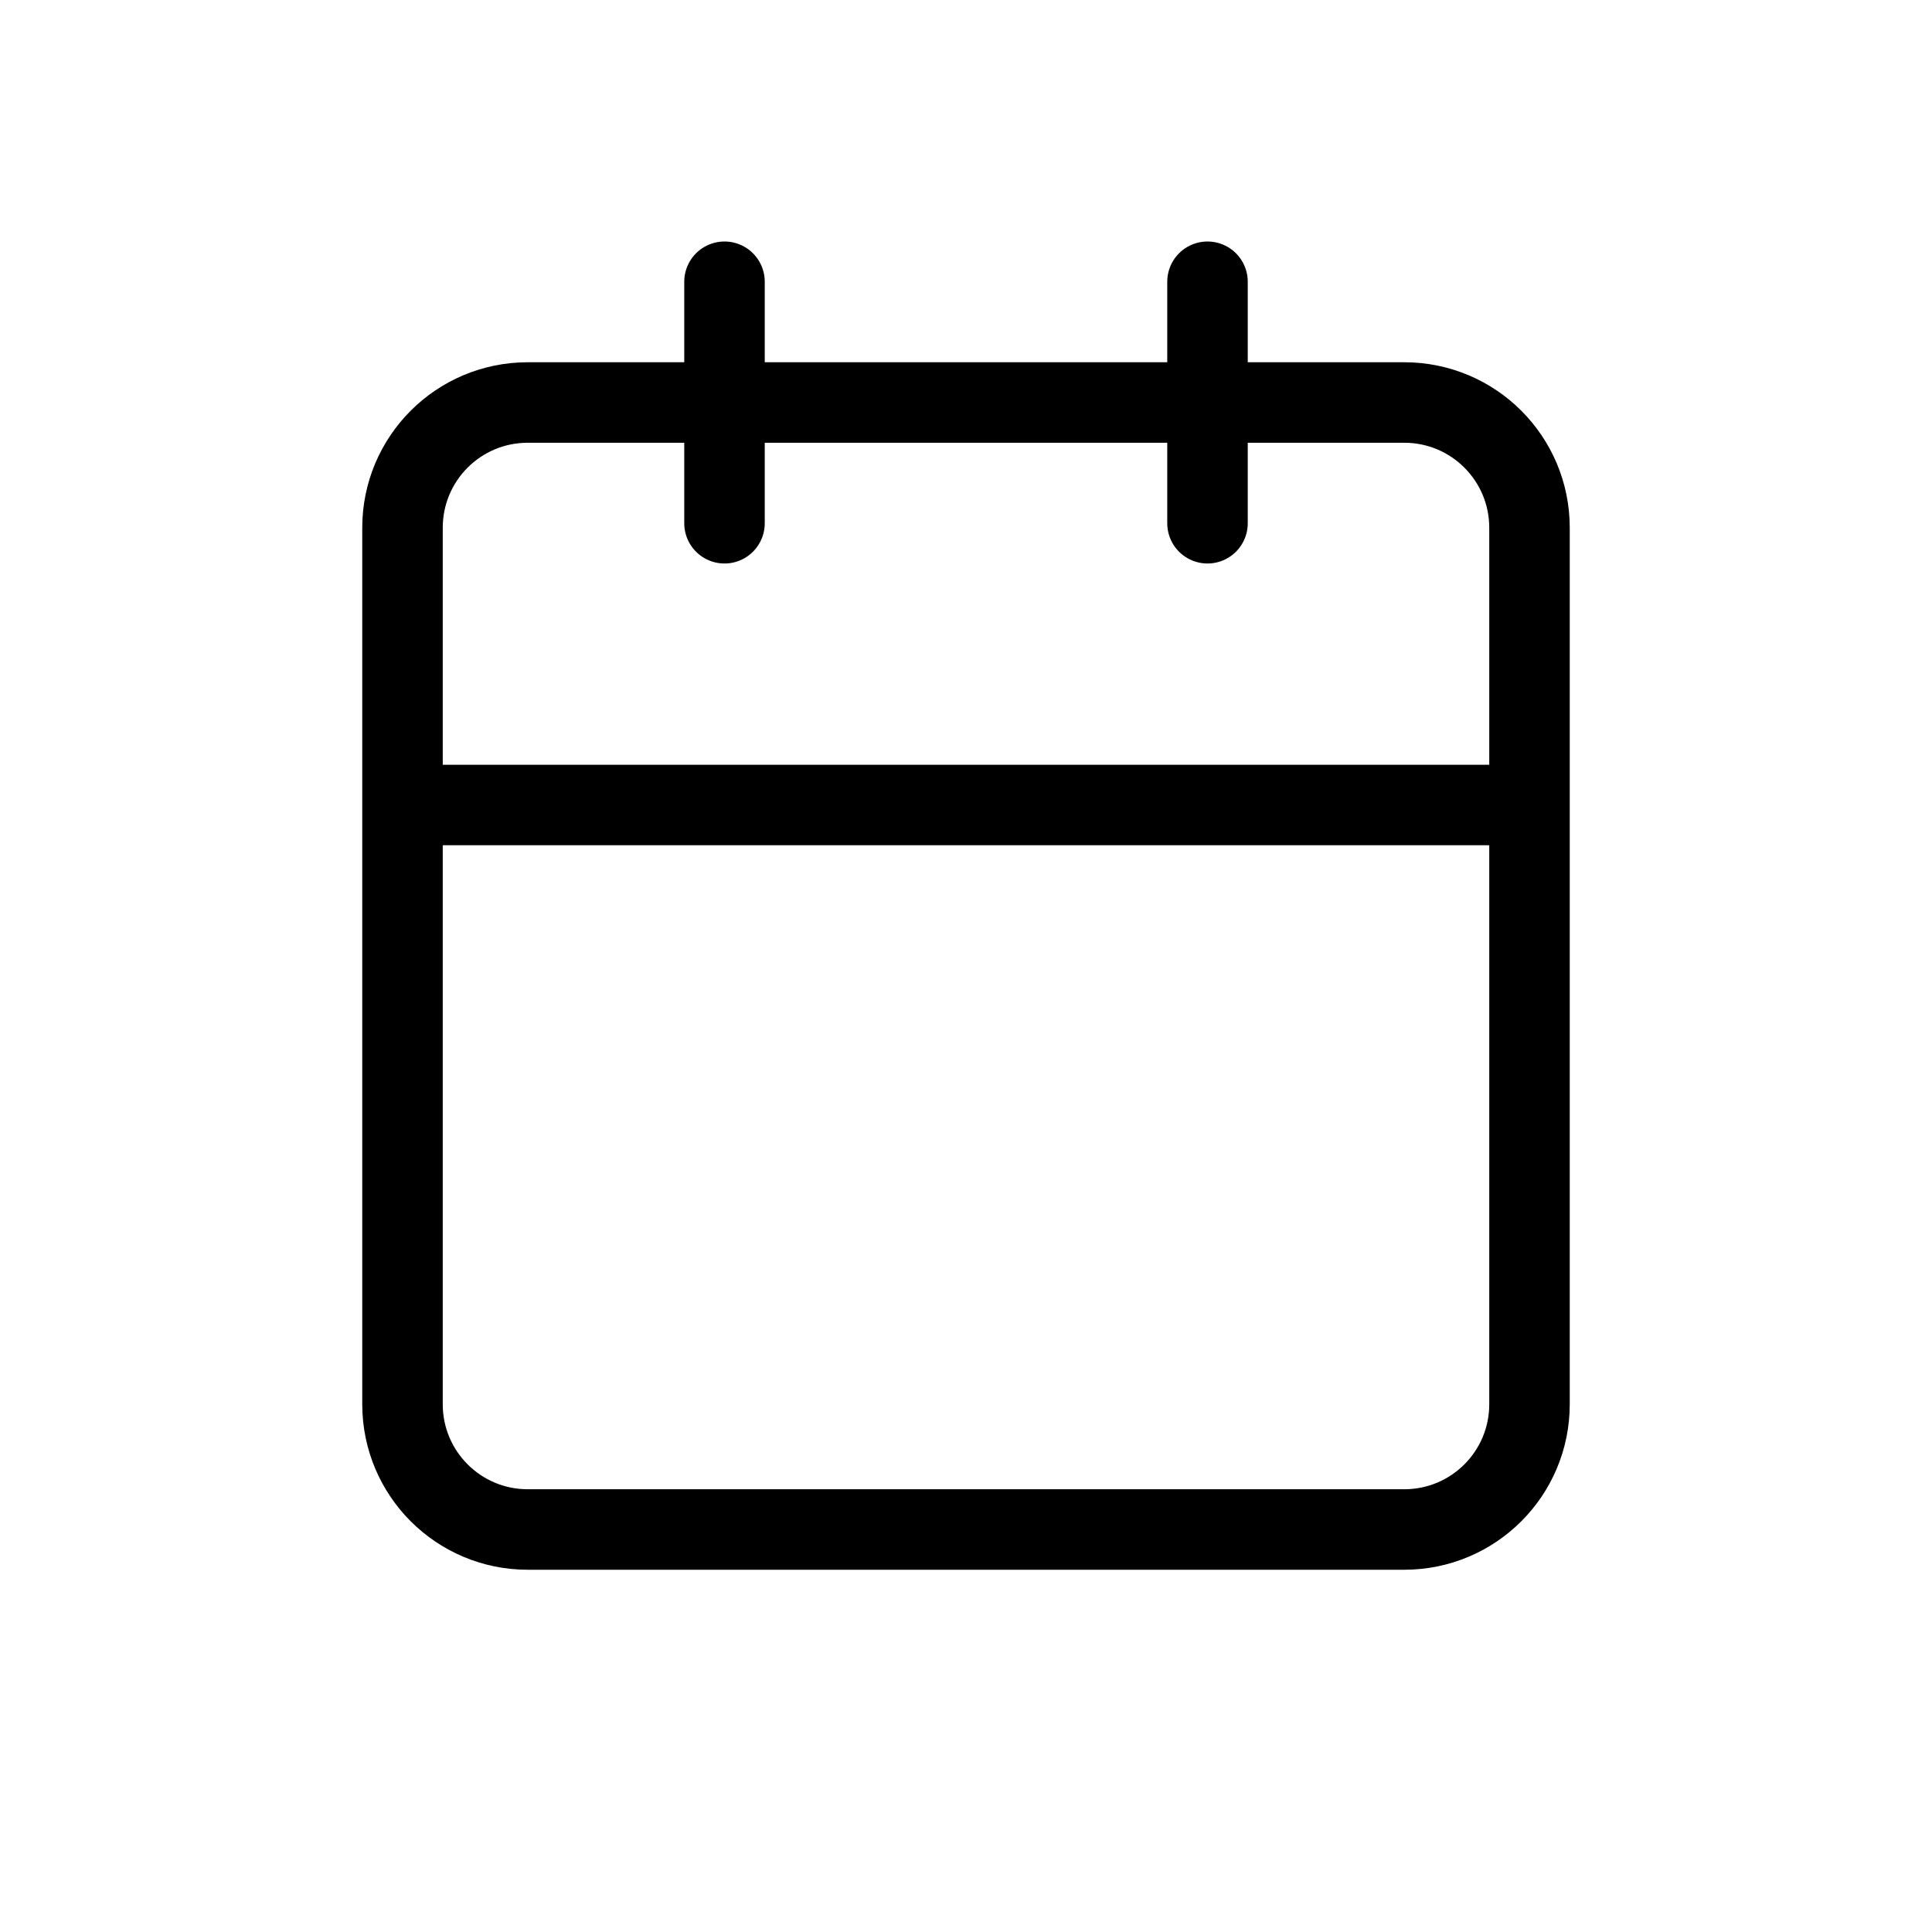 <svg width="24" height="24" viewBox="0 0 24 24" fill="none" xmlns="http://www.w3.org/2000/svg">

<path d="M15 3.5V6.5M9 3.5V6.5M5 10V17.444C5 18.304 5.696 19 6.556 19H17.444C18.304 19 19 18.304 19 17.444V10M5 10V6.556C5 5.696 5.696 5 6.556 5H17.444C18.304 5 19 5.696 19 6.556V10M5 10H19" stroke="black" stroke-linecap="round" stroke-linejoin="round"/>
</svg>
